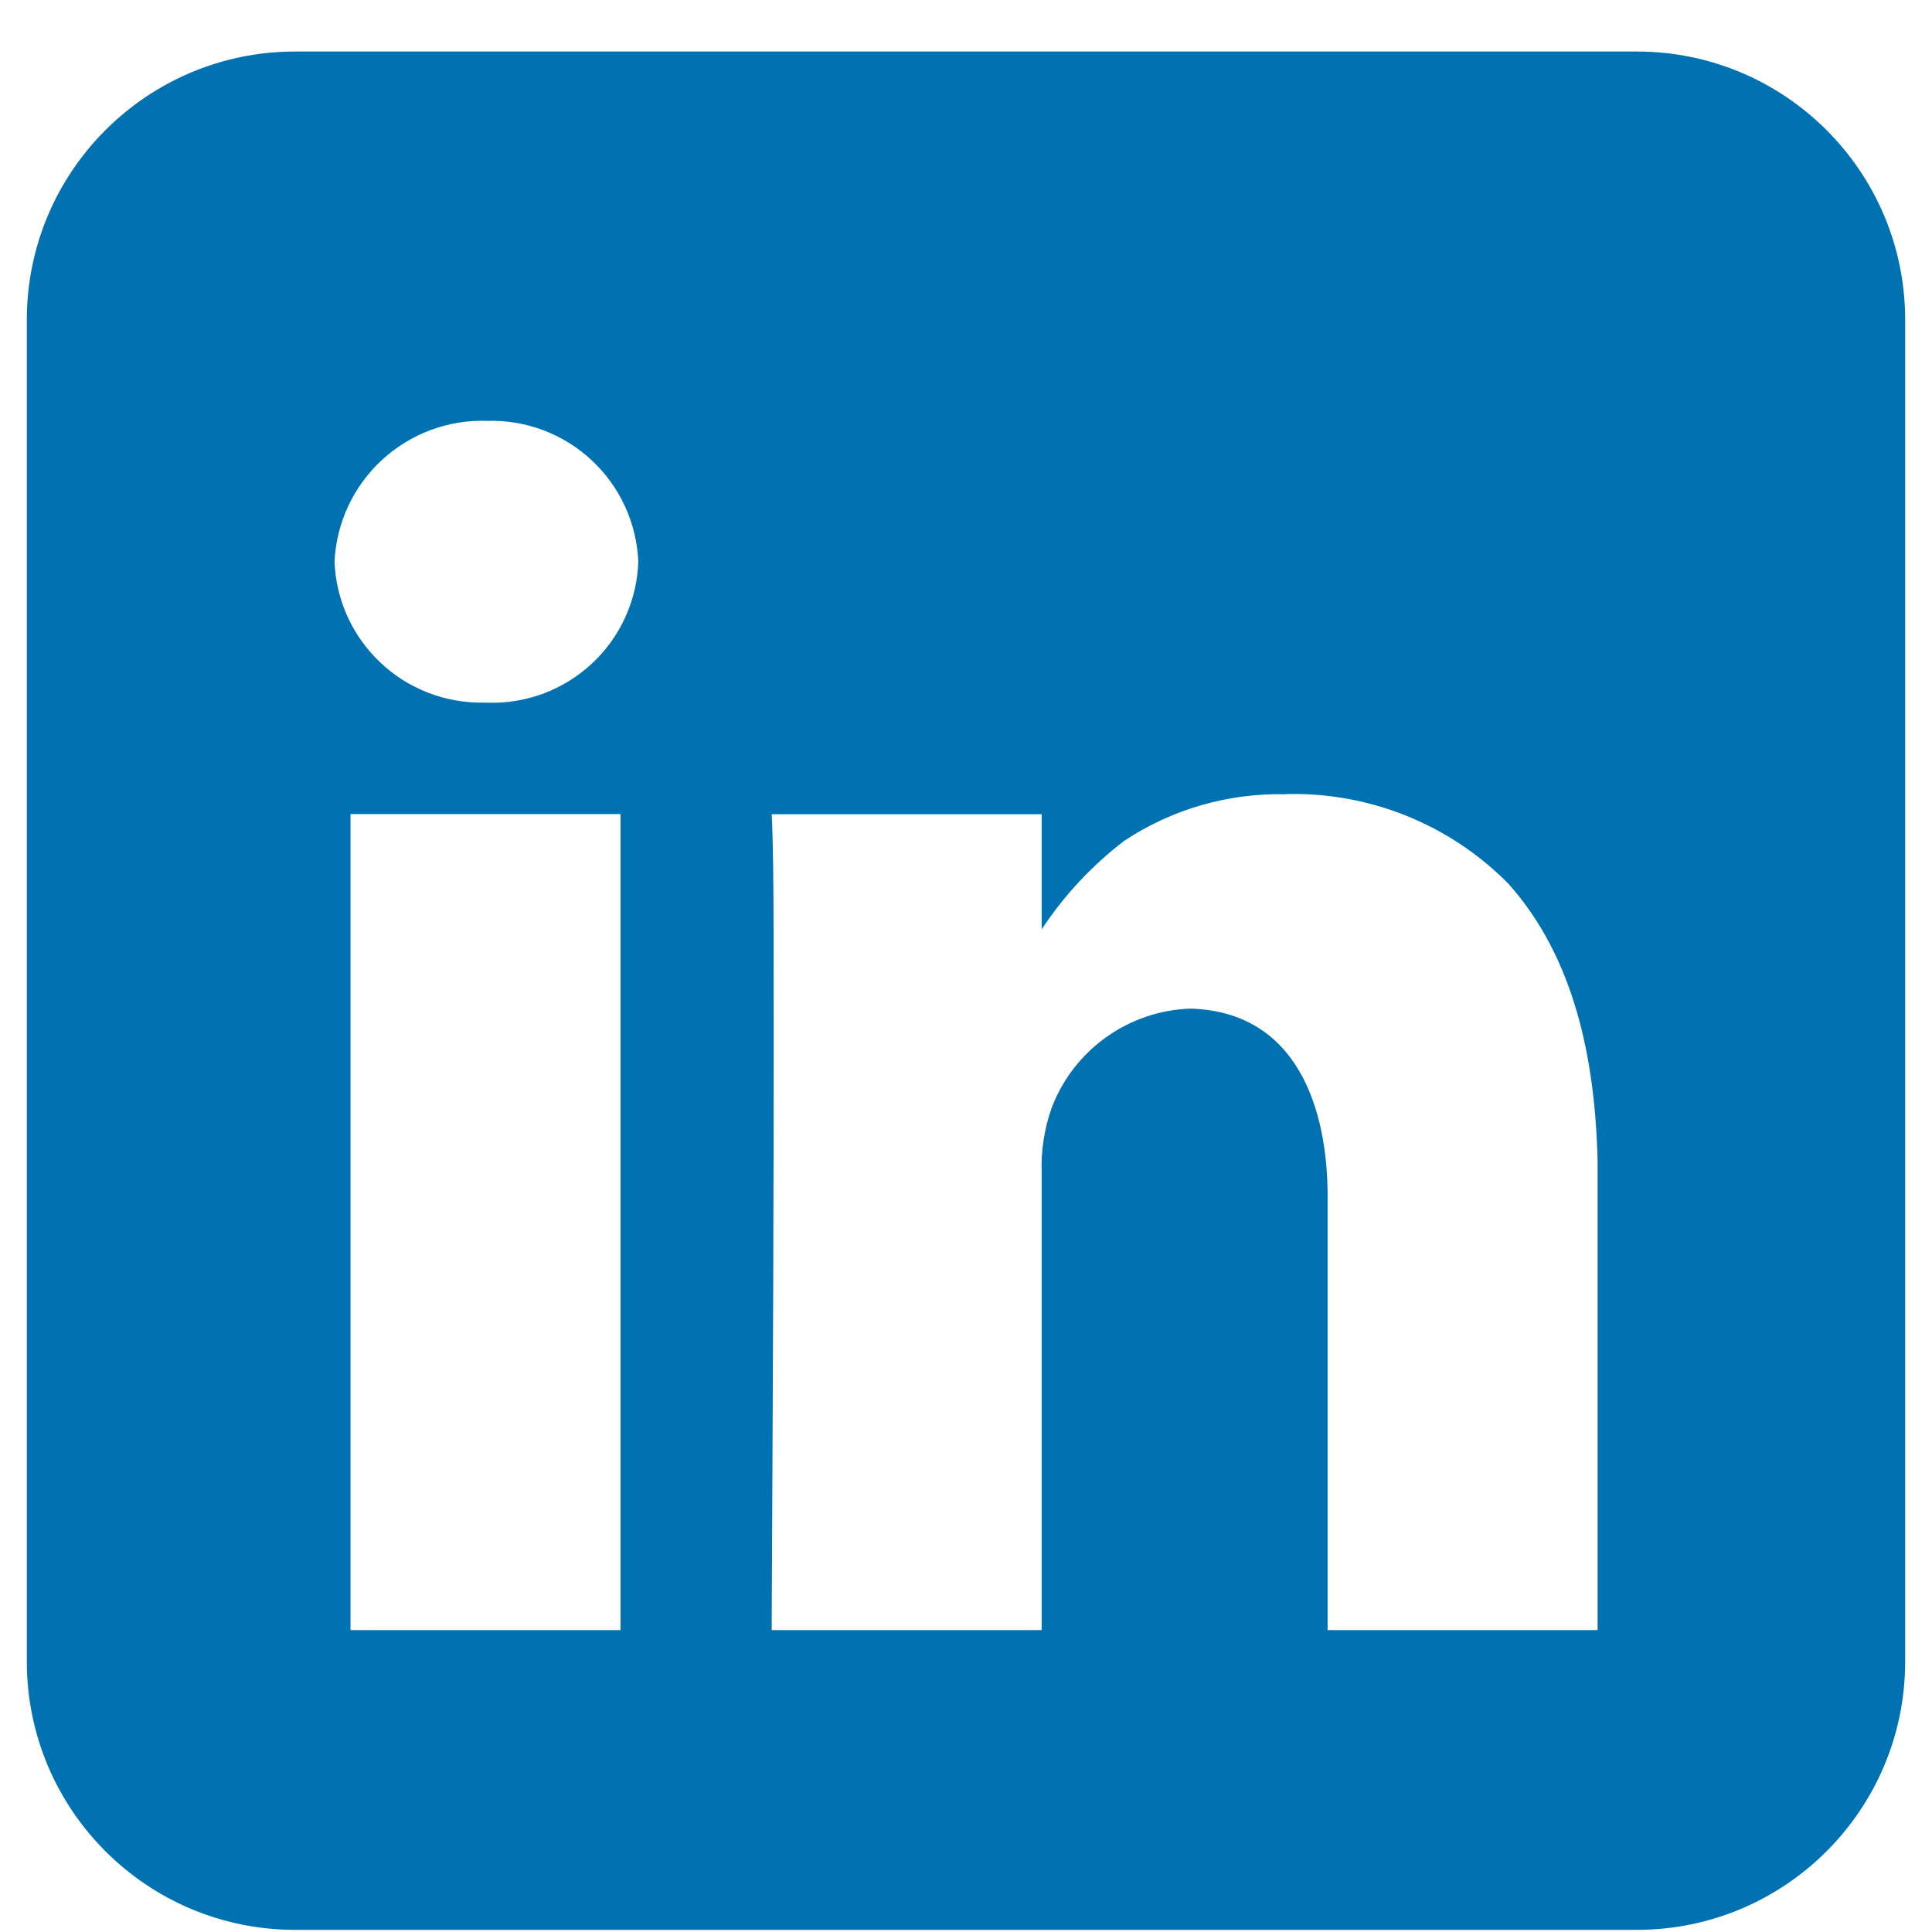 <svg width="36" height="36" viewBox="0 0 36 36" fill="none" xmlns="http://www.w3.org/2000/svg">
<path d="M5.5 0.96C2.739 0.96 0.5 3.199 0.5 5.96V30.96C0.5 33.722 2.739 35.96 5.5 35.96H30.5C33.261 35.96 35.5 33.722 35.5 30.96V5.96C35.5 3.199 33.261 0.96 30.5 0.96H5.5ZM9.083 7.842C9.802 7.822 10.501 8.086 11.027 8.578C11.553 9.069 11.864 9.747 11.894 10.467C11.882 10.827 11.798 11.181 11.648 11.508C11.498 11.836 11.284 12.13 11.019 12.374C10.754 12.618 10.443 12.808 10.105 12.931C9.766 13.054 9.406 13.109 9.047 13.092H9.008C8.294 13.103 7.604 12.835 7.086 12.344C6.567 11.854 6.261 11.18 6.233 10.467C6.267 9.742 6.585 9.061 7.119 8.569C7.652 8.078 8.358 7.816 9.083 7.842ZM23.958 14.797C24.726 14.776 25.49 14.913 26.203 15.2C26.916 15.486 27.563 15.916 28.103 16.463C29.331 17.833 29.725 19.721 29.769 21.64V30.374H24.738V22.235C24.727 20.71 24.204 18.856 22.185 18.794C21.619 18.812 21.072 18.998 20.611 19.327C20.151 19.656 19.797 20.114 19.596 20.644C19.458 21.035 19.395 21.449 19.41 21.863V30.374H14.379C14.398 26.12 14.425 21.865 14.415 17.614C14.415 16.405 14.403 15.591 14.379 15.172H19.41V17.316C19.827 16.686 20.346 16.129 20.946 15.669C21.838 15.077 22.89 14.774 23.96 14.8L23.958 14.797ZM6.531 15.169H11.562V30.374H6.531V15.169Z" fill="#0072B1"/>
</svg>
